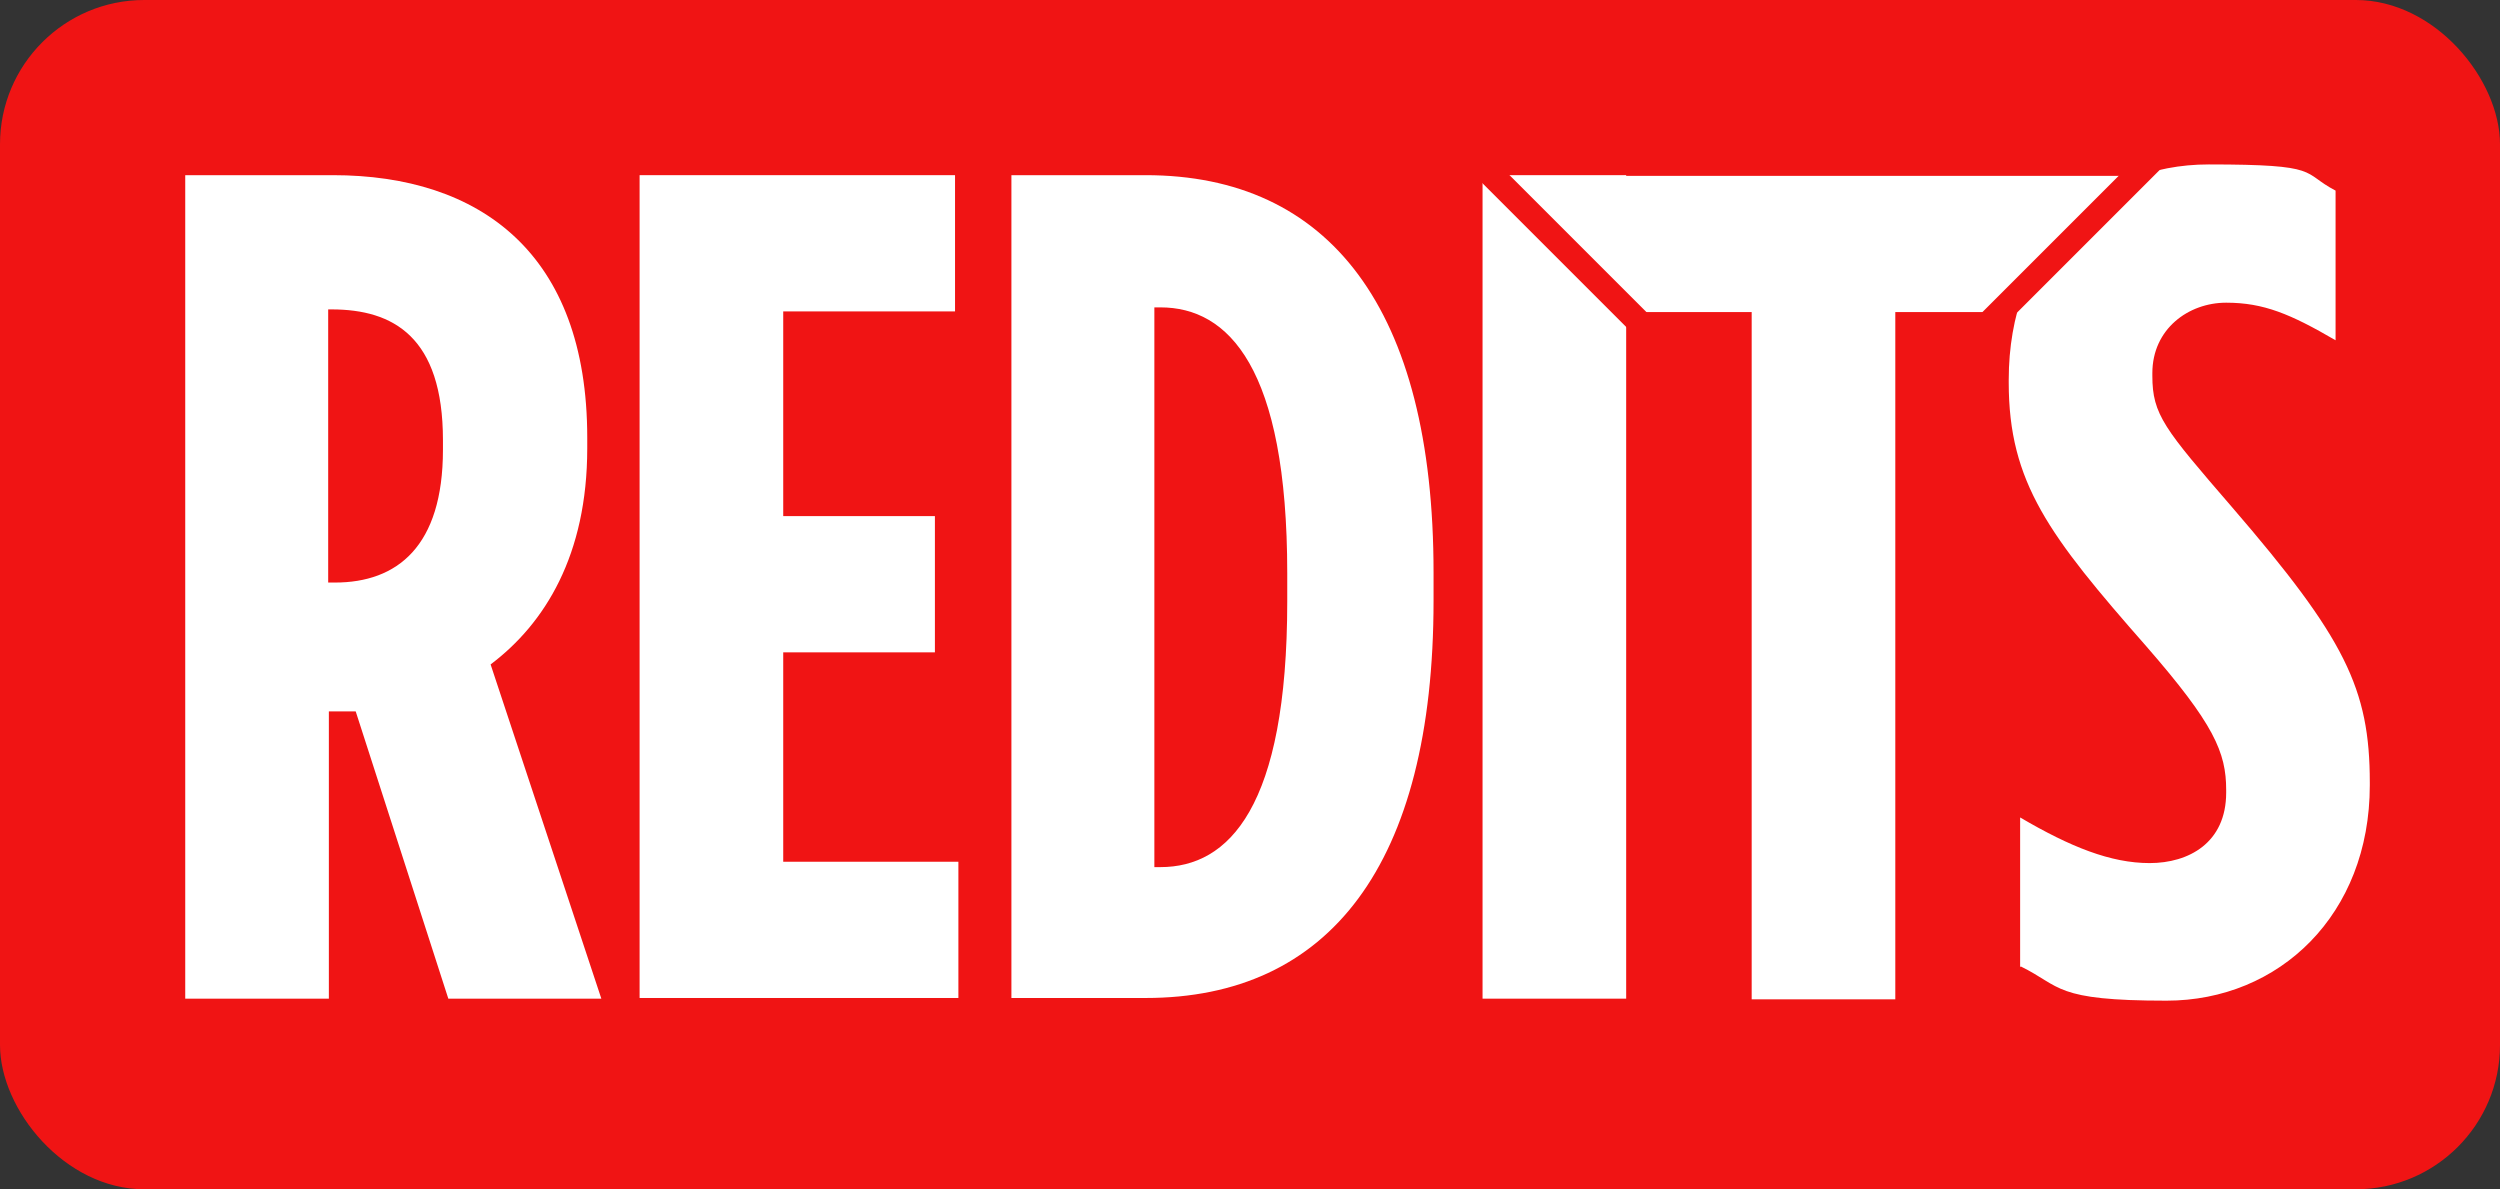 <?xml version="1.0" encoding="UTF-8"?>
<svg id="Ebene_1" xmlns="http://www.w3.org/2000/svg" version="1.1" viewBox="0 0 372.5 177.2">
  <rect x="0" y="0" width="372.5" height="177.2" fill="#333333" stroke="none"/>
  <defs>
    <style>
      .st0 {
        fill: #f01414;
      }
      .st1 {
        fill: #fff;
      }
      .st2 {
        fill: none;
        stroke: #f01414;
        stroke-miterlimit: 10;
        stroke-width: 3.7px;
      }
    </style>
  </defs>
  <rect class="st0" x="0" y="0" width="372.5" height="177.2" rx="21.5" ry="21.5"/>
  <path class="st1" d="M27.5,26.1h22.1c21.9,0,37.9,11.6,37.9,39.1v1.6c0,15.9-6.3,26.1-14.4,32.2l16.5,49.8h-22.8l-13.8-42.8h-4v42.8h-21.4V26.1ZM49.9,86.8c9.3,0,16.1-5.4,16.1-19.8v-1.4c0-15.4-7.4-19.5-16.6-19.5h-.5v40.7h1.1Z"/>
  <path class="st1" d="M95.3,26.1h47v20.3h-25.6v30.5h22.6v20.3h-22.6v31.2h26.1v20.3h-47.5V26.1Z"/>
  <path class="st1" d="M150.7,26.1h20c27.3,0,42.9,19.8,42.9,59.2v4.2c0,39.4-15.6,59.2-42.9,59.2h-20V26.1ZM172.9,129.2c10.2,0,18.9-8.9,18.9-39.6v-4.2c0-30.7-8.8-39.6-18.9-39.6h-.9v83.4h.9Z"/>
  <g transform="translate(-47, 0)">
    <path class="st1" d="M267.9,26.1h21.4v122.7h-21.4V26.1Z"/>
    <path class="st1" d="M308.1,46.5h-19.1v-20.3h80.5v20.3h-40.1v102.4h-21.4V46.5Z"/>
    <path class="st1" d="M348,144.1v-22.3c7.5,4.4,13.5,6.8,19.3,6.8s11.4-3,11.4-10.5v-.4c0-5.6-1.8-9.8-11.9-21.4-14.5-16.5-20.5-24.4-20.5-39.3v-.4c0-19.6,12.8-32.1,29.8-32.1s13.7,1.2,18.9,3.9v22.3c-6.7-3.9-10.7-5.6-16.3-5.6s-11,3.9-11,10.5v.4c0,5.8,1.8,7.9,11.9,19.6,16.8,19.5,20.5,27,20.5,41v.4c0,19.3-13.5,32.1-30.3,32.1s-15.6-2.1-21.7-5.1Z"/>
    <line class="st2" x1="336.6" y1="54.9" x2="373.1" y2="18.4"/>
    <line class="st2" x1="298.1" y1="54.9" x2="261.6" y2="18.4"/>
  </g>
</svg>